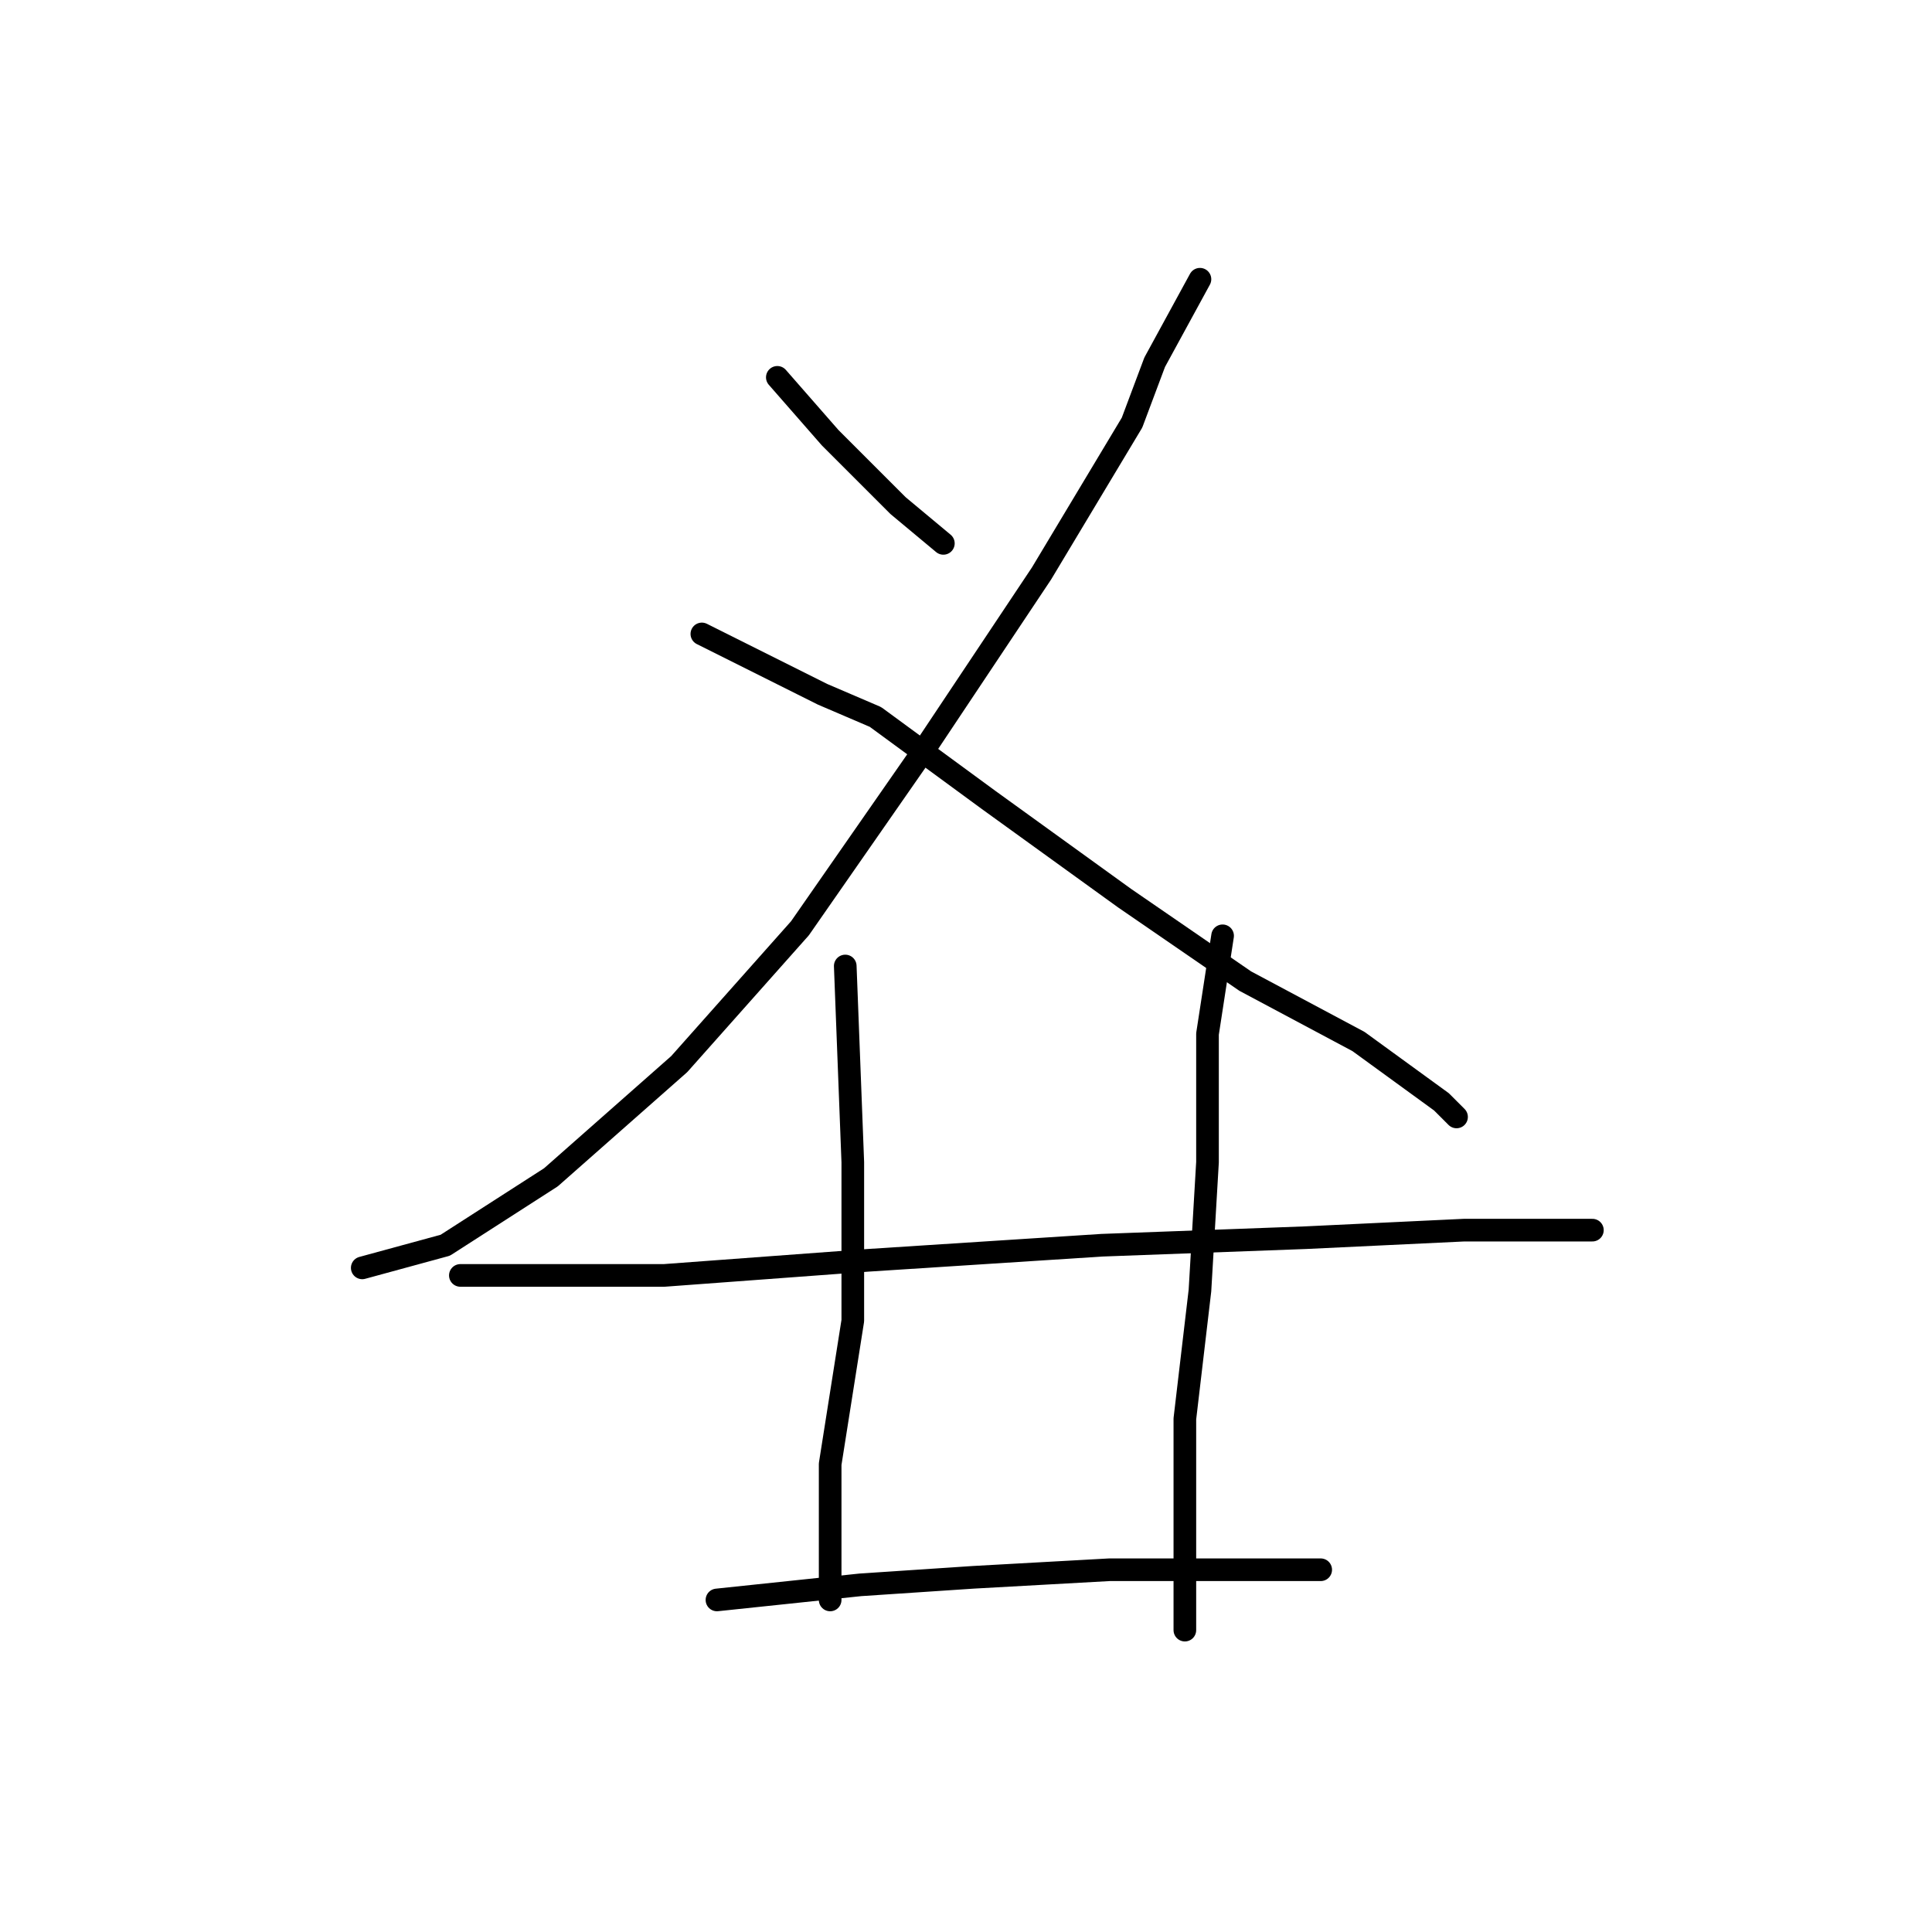 <?xml version="1.0" standalone="no"?>
    <svg width="256" height="256" xmlns="http://www.w3.org/2000/svg" version="1.1">
    <polyline stroke="black" stroke-width="3" stroke-linecap="round" fill="transparent" stroke-linejoin="round" points="103 50 110 58 113 61 119 67 125 72 125 72 " />
        <polyline stroke="black" stroke-width="3" stroke-linecap="round" fill="transparent" stroke-linejoin="round" points="159 37 153 48 150 56 138 76 122 100 106 123 90 141 73 156 59 165 48 168 48 168 " />
        <polyline stroke="black" stroke-width="3" stroke-linecap="round" fill="transparent" stroke-linejoin="round" points="93 84 109 92 116 95 131 106 149 119 165 130 180 138 191 146 193 148 193 148 " />
        <polyline stroke="black" stroke-width="3" stroke-linecap="round" fill="transparent" stroke-linejoin="round" points="61 169 71 169 88 169 115 167 146 165 173 164 194 163 206 163 211 163 211 163 " />
        <polyline stroke="black" stroke-width="3" stroke-linecap="round" fill="transparent" stroke-linejoin="round" points="112 128 113 154 113 175 110 194 110 207 110 212 110 212 " />
        <polyline stroke="black" stroke-width="3" stroke-linecap="round" fill="transparent" stroke-linejoin="round" points="162 124 160 137 160 154 159 171 157 188 157 199 157 209 157 214 157 216 157 216 " />
        <polyline stroke="black" stroke-width="3" stroke-linecap="round" fill="transparent" stroke-linejoin="round" points="95 212 114 210 129 209 147 208 162 208 175 208 175 208 " />
        </svg>